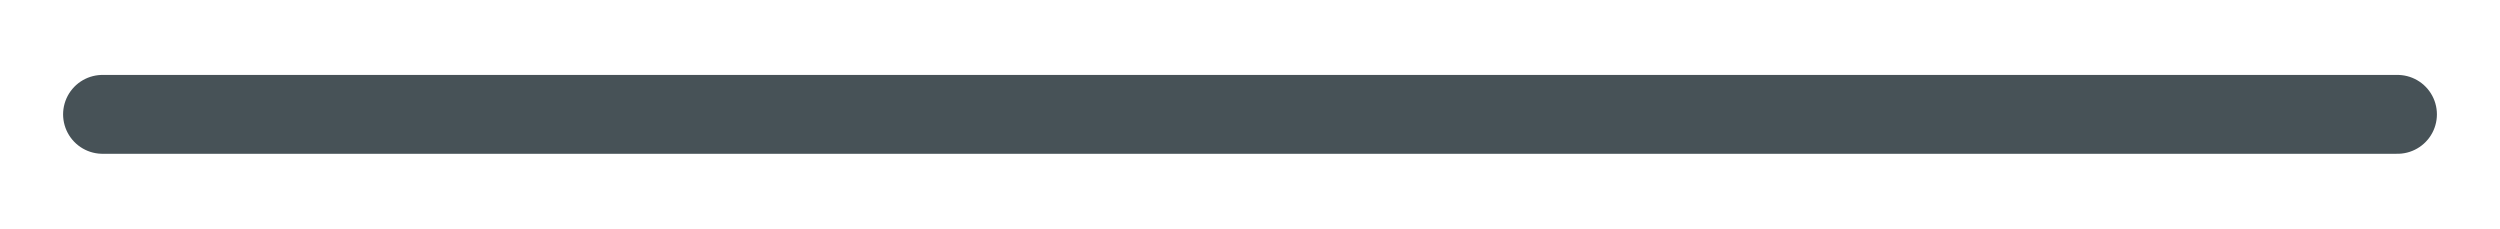 <?xml version="1.0" encoding="utf-8"?>
<!-- Generator: Adobe Illustrator 19.0.0, SVG Export Plug-In . SVG Version: 6.00 Build 0)  -->
<svg version="1.1" id="Layer_1" xmlns="http://www.w3.org/2000/svg" xmlns:xlink="http://www.w3.org/1999/xlink" x="0px" y="0px"
	 viewBox="-564 368 634 58" style="enable-background:new -564 368 634 58;" xml:space="preserve">
<style type="text/css">
	.st0{fill:none;stroke:#475257;stroke-width:20;stroke-linecap:round;stroke-miterlimit:10;}
</style>
<line id="XMLID_2_" class="st0" x1="44" y1="397" x2="-538" y2="397"/>
</svg>
